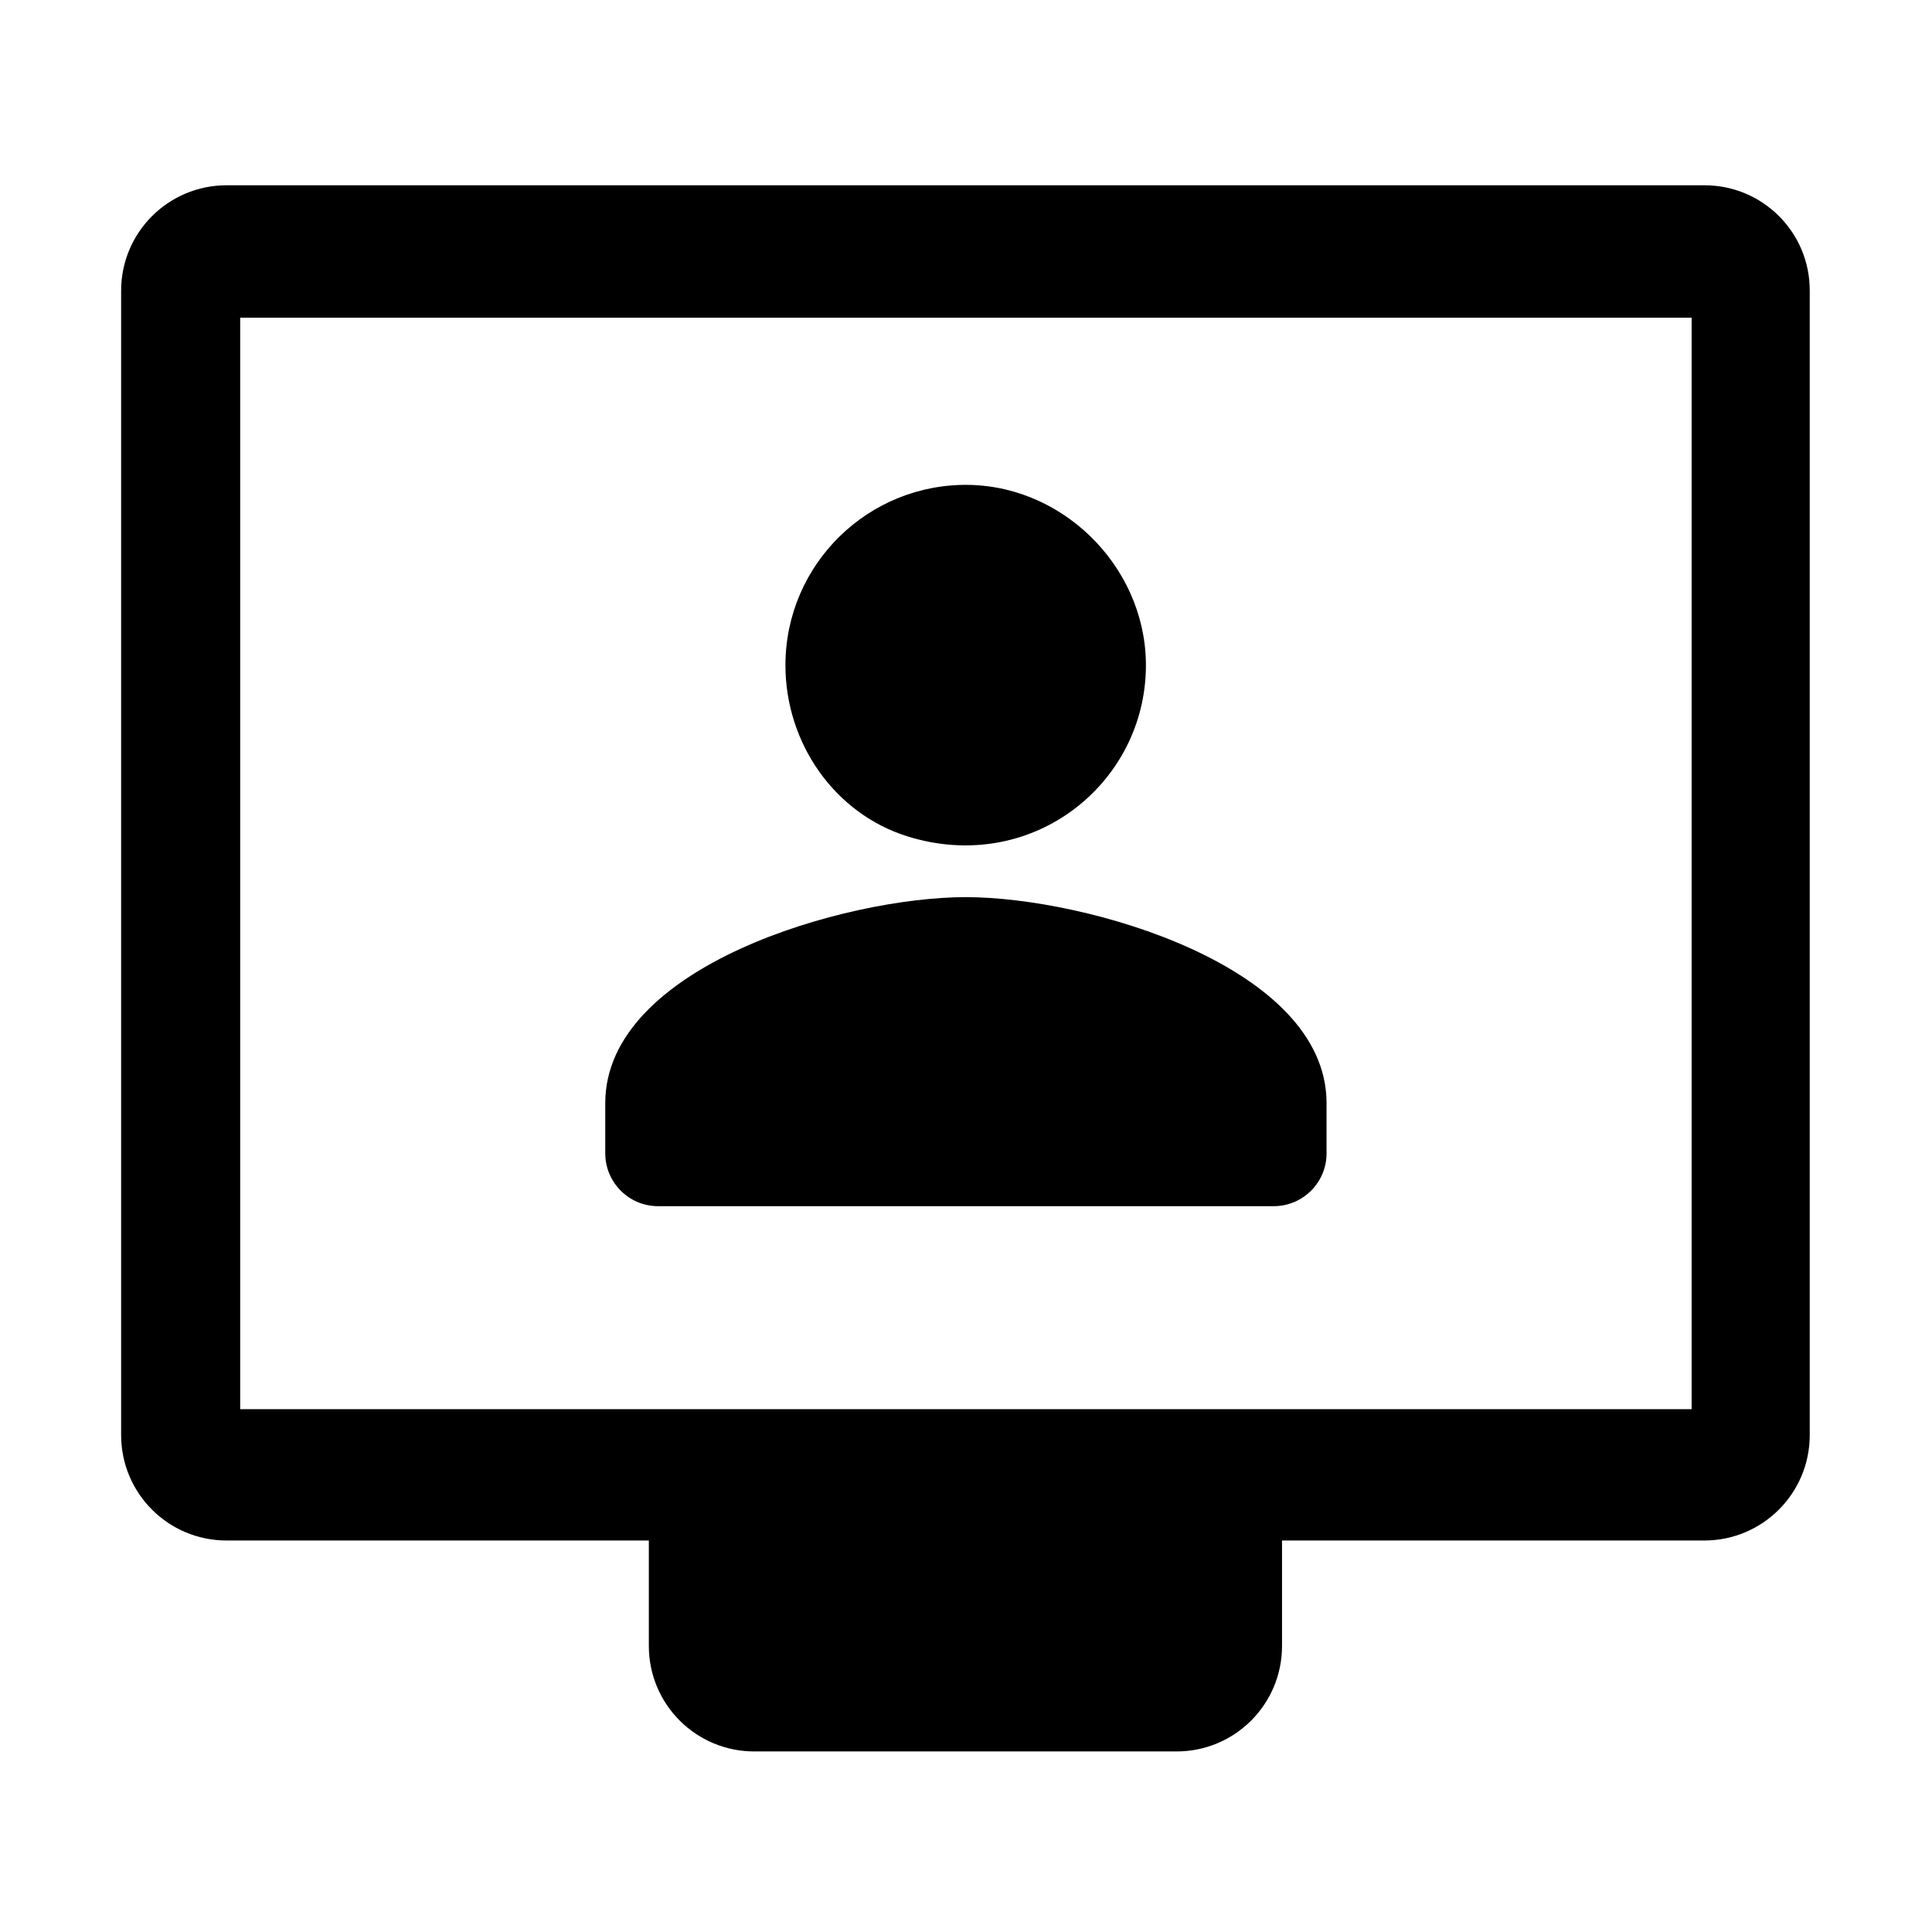 <?xml version="1.0" standalone="no"?><!DOCTYPE svg PUBLIC "-//W3C//DTD SVG 1.1//EN" "http://www.w3.org/Graphics/SVG/1.1/DTD/svg11.dtd"><svg t="1700192327723" class="icon" viewBox="0 0 1024 1024" version="1.1" xmlns="http://www.w3.org/2000/svg" p-id="11444" xmlns:xlink="http://www.w3.org/1999/xlink" width="128" height="128"><path d="M903.4 98.2H120.1c-30.9 0-55.9 25-55.9 55.9v606.5c0 30.9 25 55.9 55.9 55.9h223.8v55.9c0 30.9 25 55.9 55.9 55.9h223.8c30.9 0 55.9-25 55.9-55.9v-55.9h223.8c30.9 0 55.9-25 55.9-55.9V154.1c0.1-30.9-24.9-55.9-55.8-55.9z m-6.8 648.7H127.3V168.4h769.3v578.5z" p-id="11445"></path><path d="M416.3 352.6c0-53.4 43.8-96.5 97.3-95.6 52.5 1 95.7 46.7 93.7 99.1-2.2 60.9-61.4 107.2-126 87.3-39.1-12.1-65-49.7-65-90.8z m95.6 122.9c-63.8 0-191.1 36.6-191.1 109.2v26.6c0 15.4 12.5 28 28 28h326.3c15.4 0 28-12.5 28-28v-26.6c0-72.6-127.4-109.2-191.2-109.2z" p-id="11446"></path></svg>